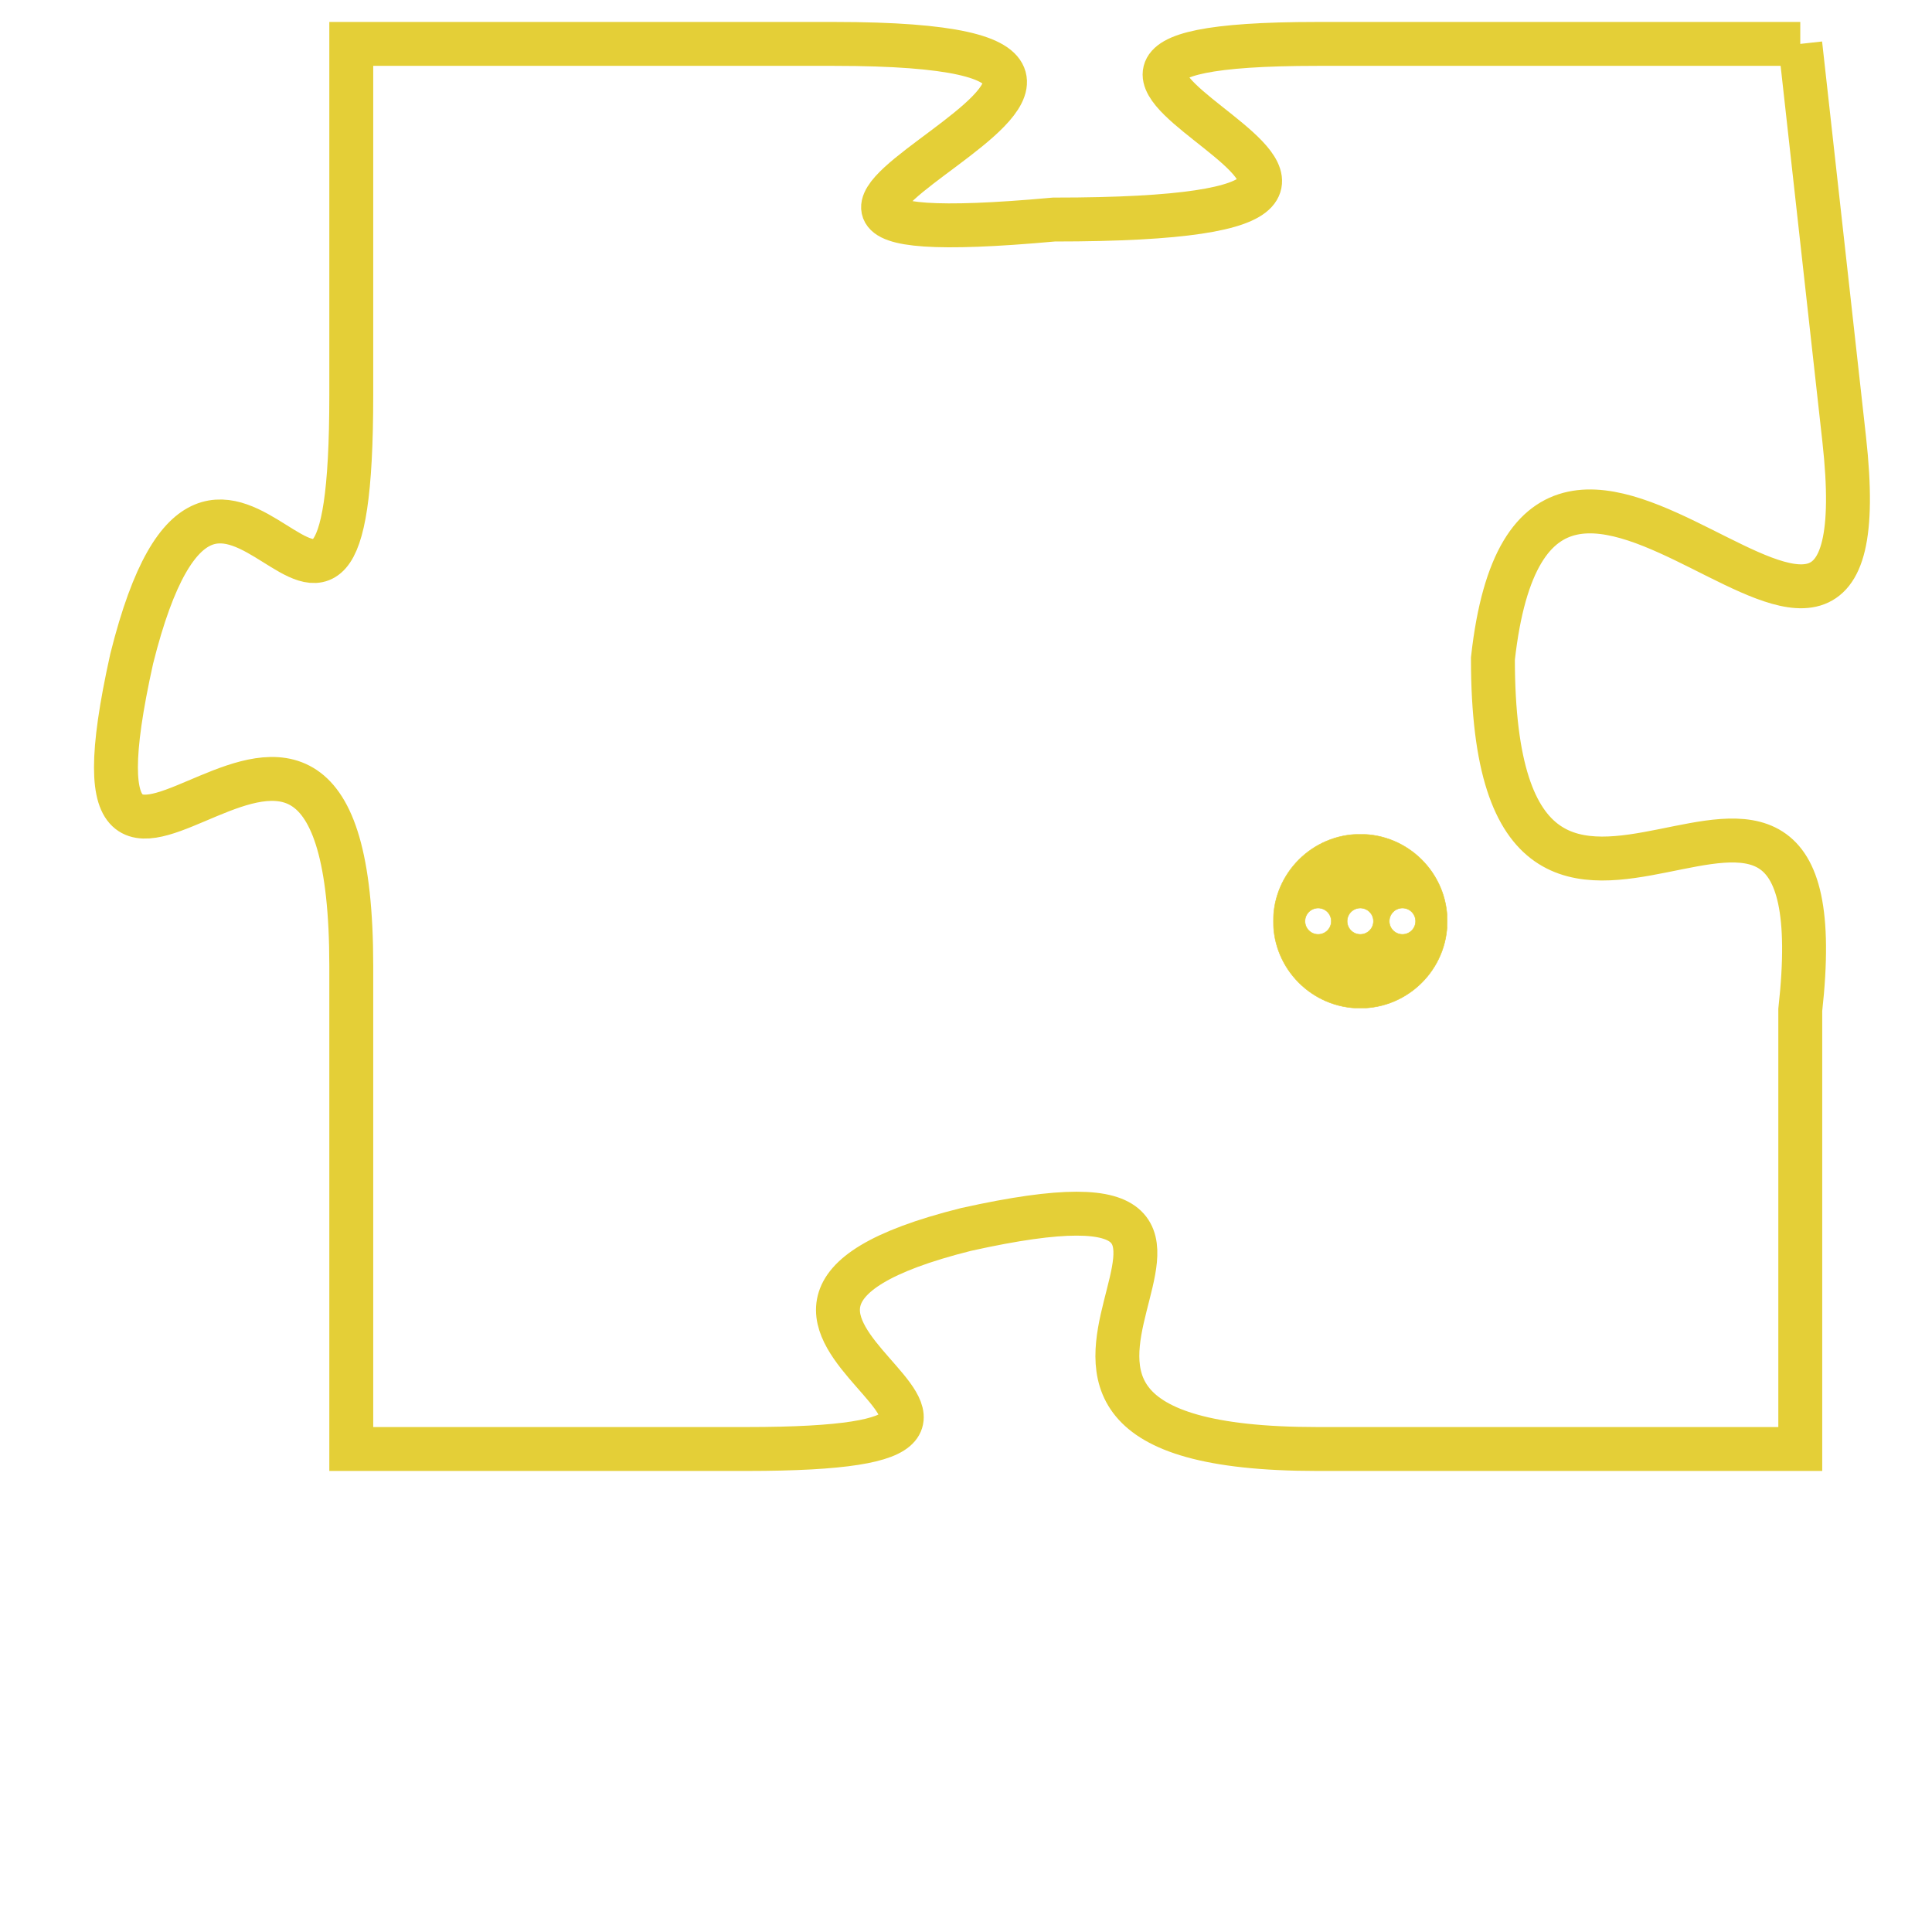 <svg version="1.1" xmlns="http://www.w3.org/2000/svg" xmlns:xlink="http://www.w3.org/1999/xlink" fill="transparent" x="0" y="0" width="350" height="350" preserveAspectRatio="xMinYMin slice"><style type="text/css">.links{fill:transparent;stroke: #E4CF37;}.links:hover{fill:#63D272; opacity:0.4;}</style><defs><g id="allt"><path id="t4143" d="M3762,992 L3751,992 C3741,992 3757,996 3745,996 C3734,997 3751,992 3740,992 L3729,992 3729,992 L3729,1000 C3729,1009 3726,998 3724,1006 C3722,1015 3729,1003 3729,1013 L3729,1024 3729,1024 L3738,1024 C3747,1024 3735,1021 3743,1019 C3752,1017 3741,1024 3751,1024 L3762,1024 3762,1024 L3762,1014 C3763,1005 3755,1016 3755,1006 C3756,997 3764,1010 3763,1001 L3762,992"/></g><clipPath id="c" clipRule="evenodd" fill="transparent"><use href="#t4143"/></clipPath></defs><svg viewBox="3721 991 44 34" preserveAspectRatio="xMinYMin meet"><svg width="4380" height="2430"><g><image crossorigin="anonymous" x="0" y="0" href="https://nftpuzzle.license-token.com/assets/completepuzzle.svg" width="100%" height="100%" /><g class="links"><use href="#t4143"/></g></g></svg><svg x="3750" y="1010" height="9%" width="9%" viewBox="0 0 330 330"><g><a xlink:href="https://nftpuzzle.license-token.com/" class="links"><title>See the most innovative NFT based token software licensing project</title><path fill="#E4CF37" id="more" d="M165,0C74.019,0,0,74.019,0,165s74.019,165,165,165s165-74.019,165-165S255.981,0,165,0z M85,190 c-13.785,0-25-11.215-25-25s11.215-25,25-25s25,11.215,25,25S98.785,190,85,190z M165,190c-13.785,0-25-11.215-25-25 s11.215-25,25-25s25,11.215,25,25S178.785,190,165,190z M245,190c-13.785,0-25-11.215-25-25s11.215-25,25-25 c13.785,0,25,11.215,25,25S258.785,190,245,190z"></path></a></g></svg></svg></svg>